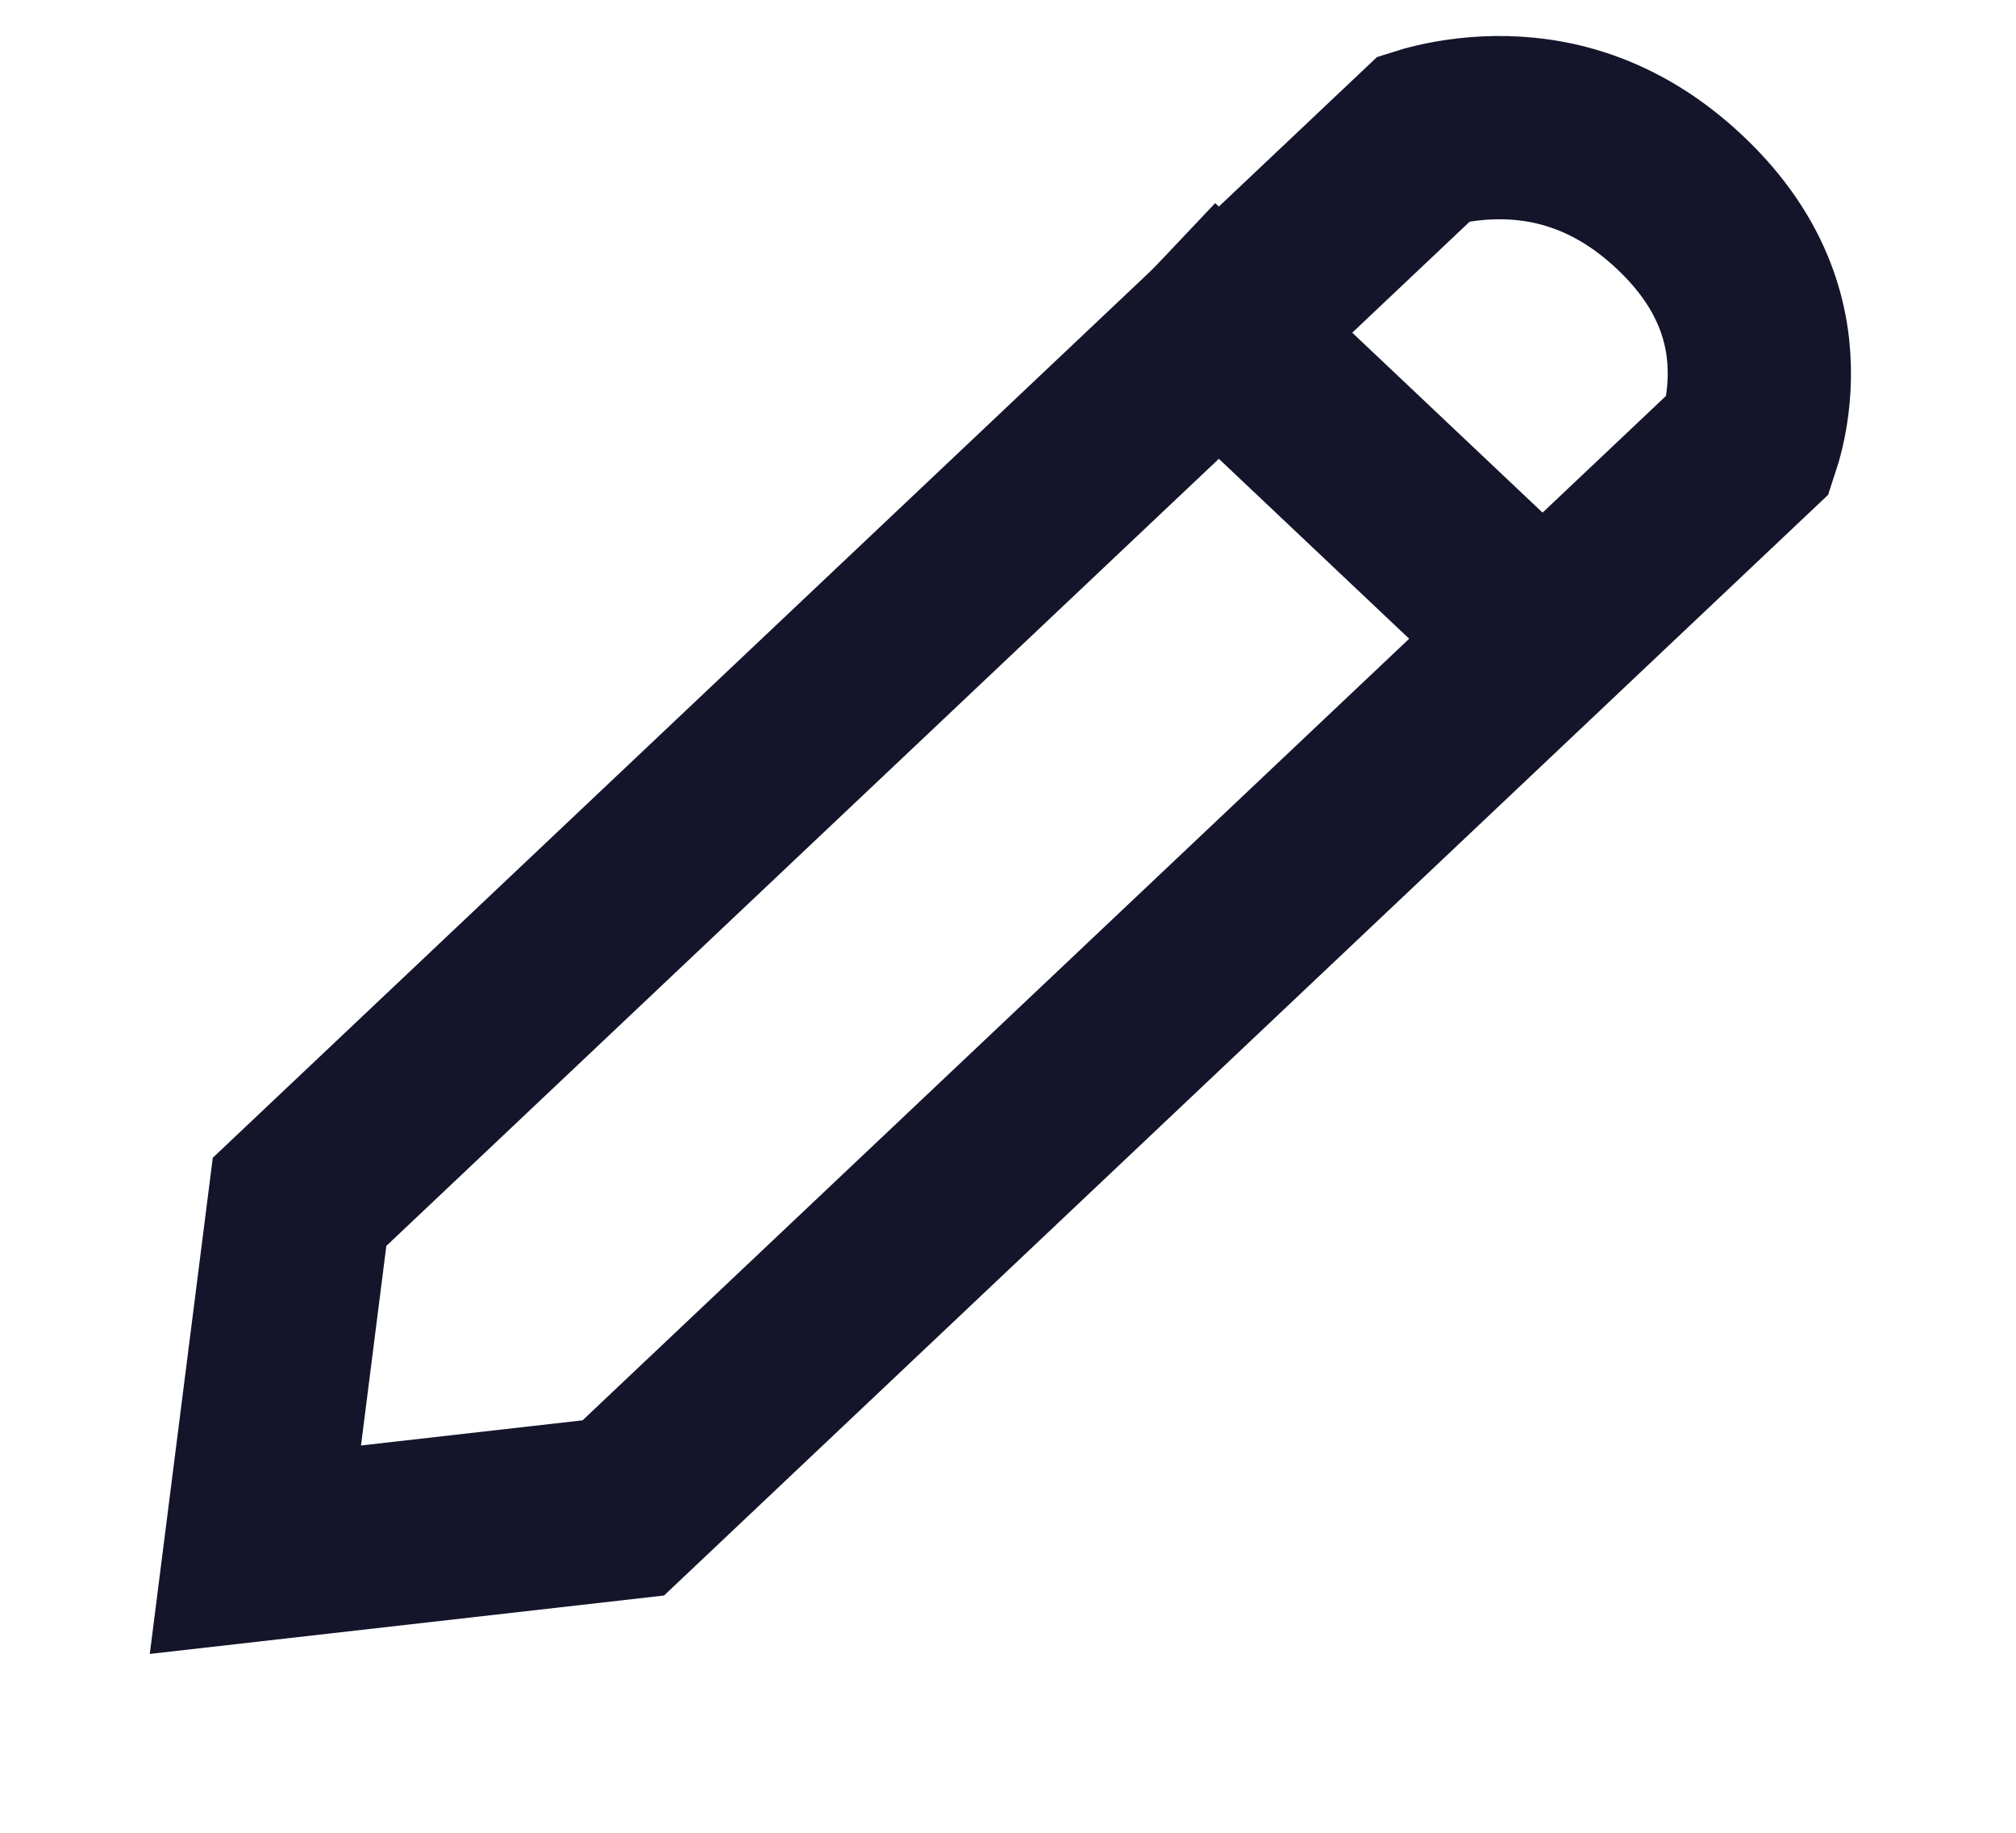 <svg width="22" height="20" viewBox="0 0 22 20" fill="none" xmlns="http://www.w3.org/2000/svg">
<path d="M19.08 4.846L6.802 16.455L2.787 16.911L3.269 13.115L15.548 1.506C15.57 1.499 15.595 1.493 15.621 1.486C15.791 1.442 16.036 1.397 16.324 1.393C16.878 1.386 17.614 1.529 18.335 2.211C19.056 2.892 19.207 3.588 19.199 4.112C19.195 4.384 19.148 4.616 19.101 4.776C19.094 4.801 19.087 4.825 19.08 4.846Z" stroke="#14142B" stroke-width="2" stroke-linecap="round"/>
<path d="M12.574 2.943L17.323 7.433" stroke="#14142B" stroke-width="2"/>
</svg>